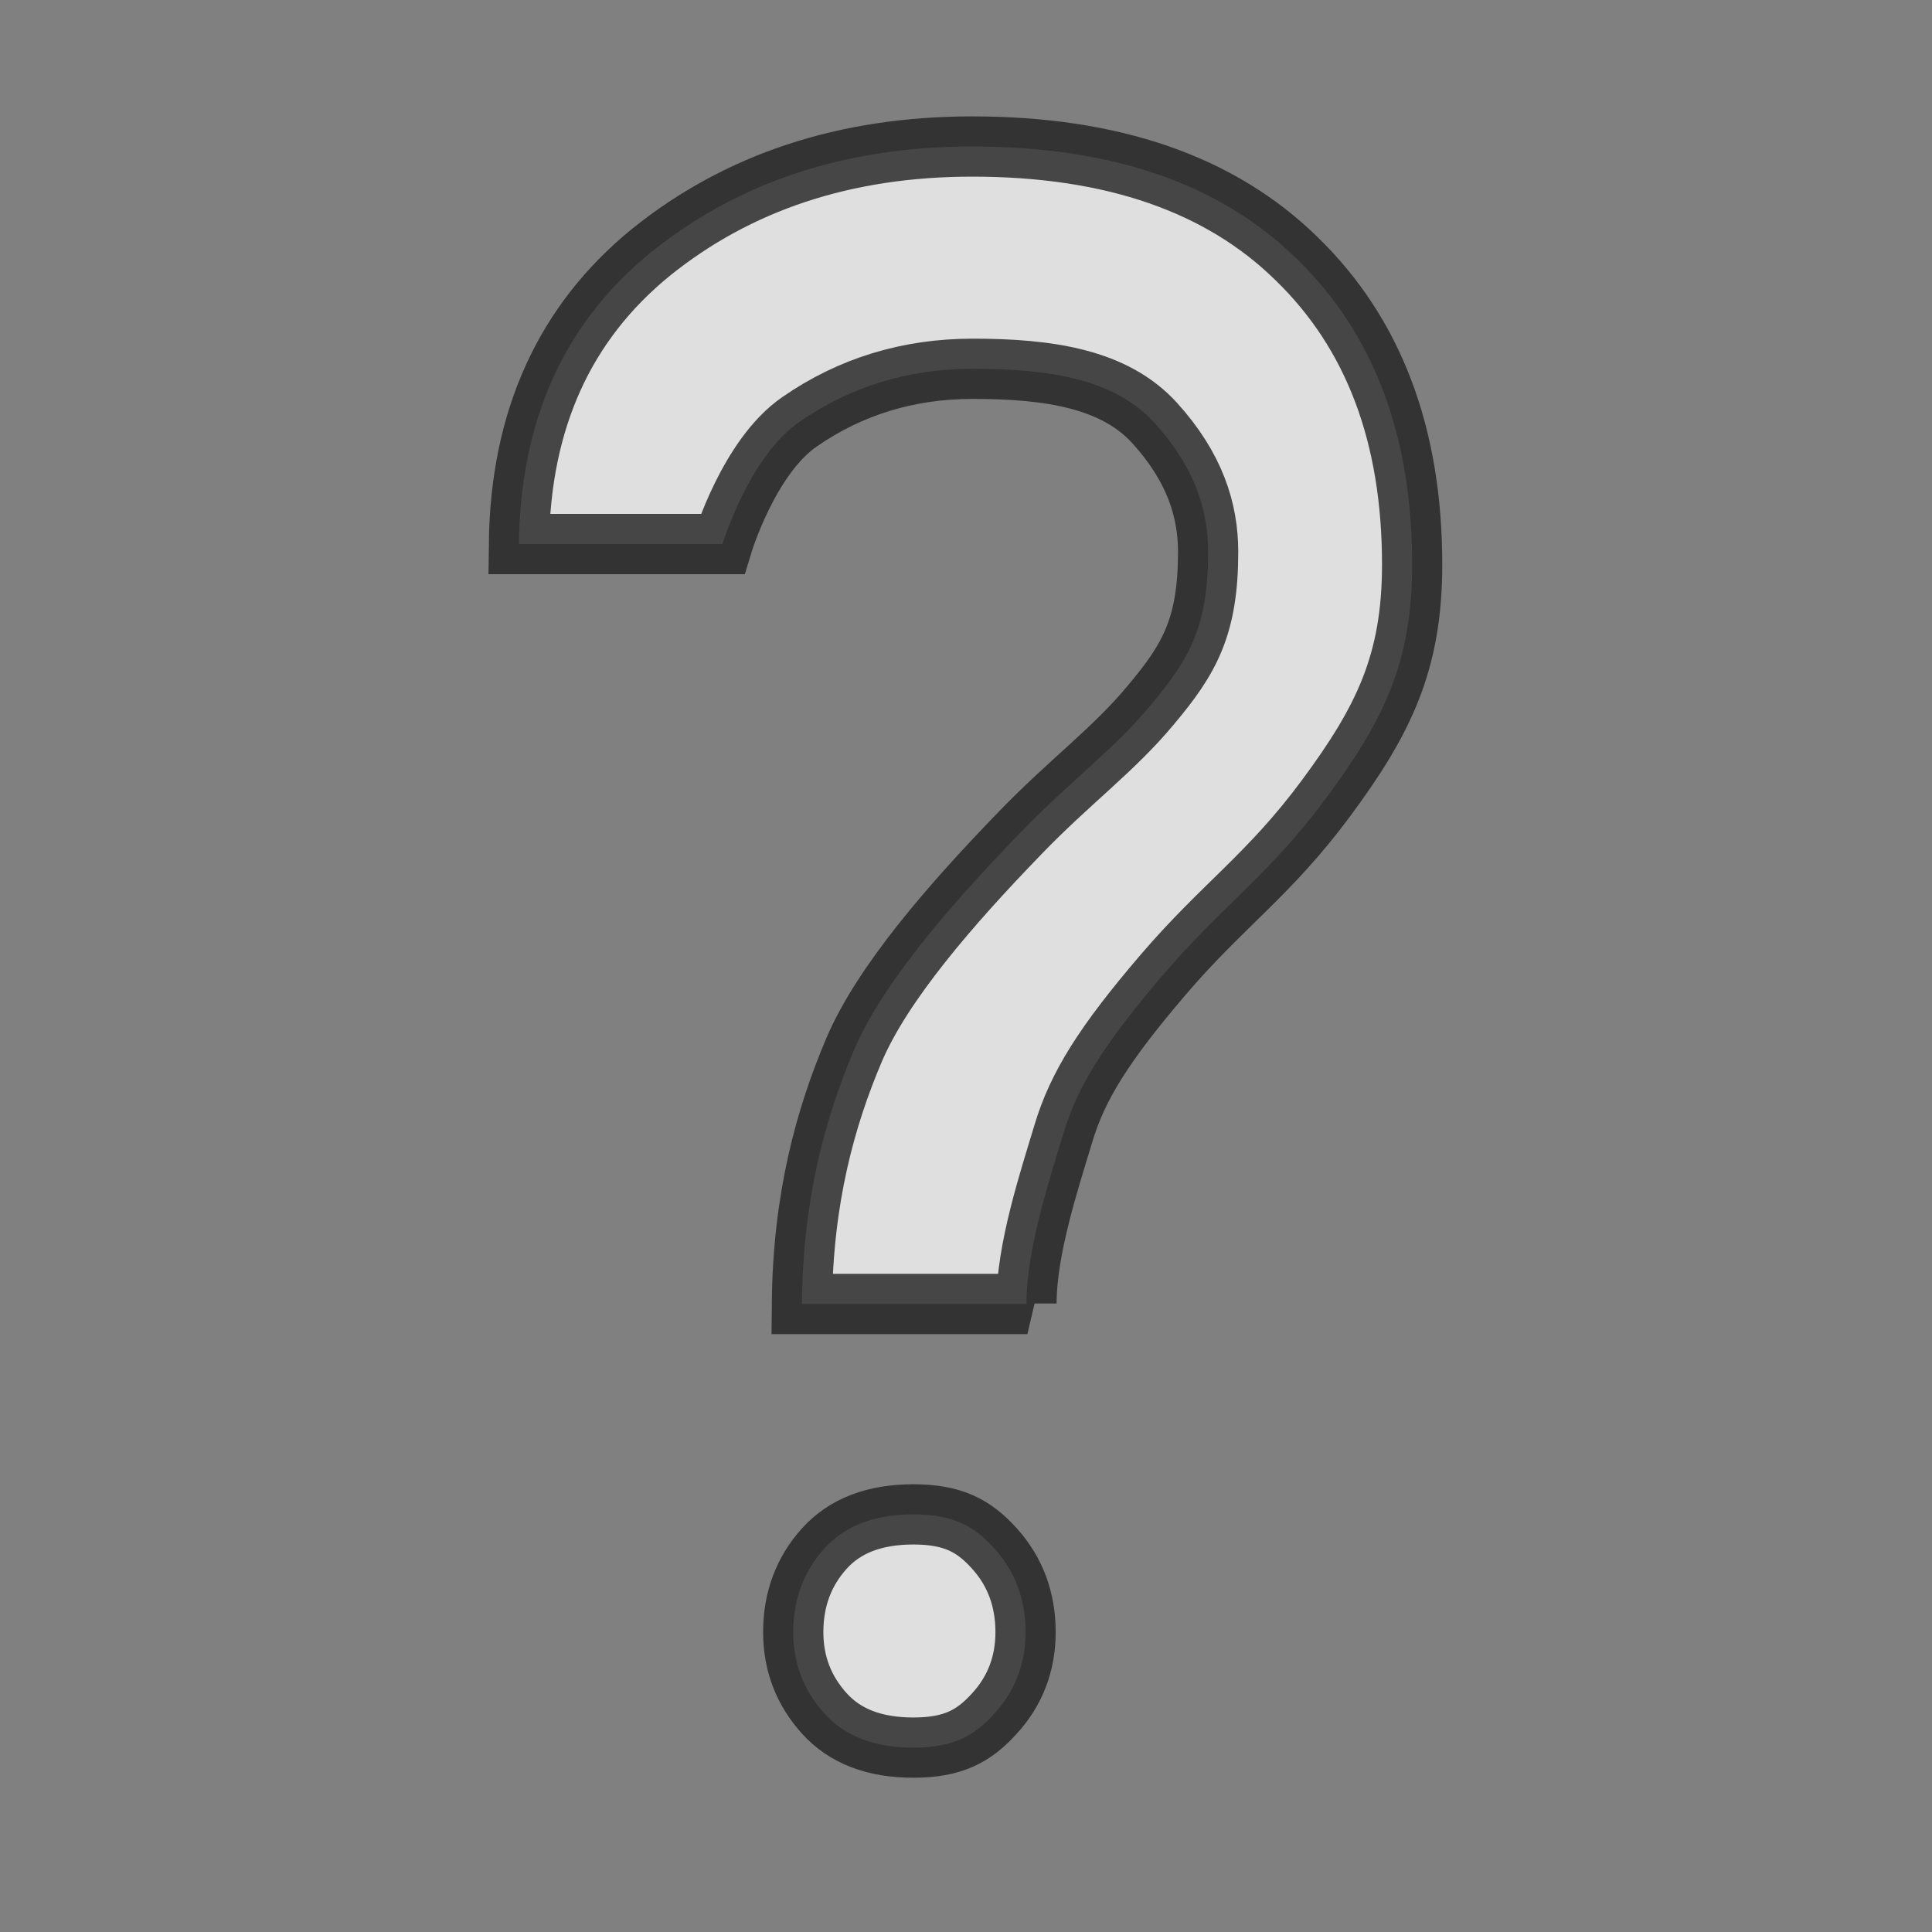 <?xml version="1.0" encoding="UTF-8" standalone="no"?>
<!-- Created with Inkscape (http://www.inkscape.org/) -->

<svg
   xmlns:dc="http://purl.org/dc/elements/1.1/"
   xmlns:cc="http://creativecommons.org/ns#"
   xmlns:rdf="http://www.w3.org/1999/02/22-rdf-syntax-ns#"
   xmlns:svg="http://www.w3.org/2000/svg"
   xmlns="http://www.w3.org/2000/svg"
   xmlns:sodipodi="http://sodipodi.sourceforge.net/DTD/sodipodi-0.dtd"
   xmlns:inkscape="http://www.inkscape.org/namespaces/inkscape"
   width="16"
   height="16"
   viewBox="0 0 4.233 4.233"
   version="1.1"
   id="svg8"
   sodipodi:docname="qmark-icon.svg"
   inkscape:export-xdpi="1536"
   inkscape:export-ydpi="1536"
   inkscape:version="0.92.3 (2405546, 2018-03-11)">
  <rect x="0" y="0" width="4.233" height="4.233" fill="#808080" stroke="none"/>
  <defs
     id="defs2" />
  <sodipodi:namedview
     id="base"
     pagecolor="#ffffff"
     bordercolor="#666666"
     borderopacity="1.0"
     inkscape:pageopacity="0.0"
     inkscape:pageshadow="2"
     inkscape:zoom="26.1875"
     inkscape:cx="18.10268"
     inkscape:cy="4.7596111"
     inkscape:document-units="mm"
     inkscape:current-layer="layer1"
     showgrid="false"
     units="px"
     inkscape:window-width="1920"
     inkscape:window-height="1038"
     inkscape:window-x="0"
     inkscape:window-y="42"
     inkscape:window-maximized="1" />
  <g
     inkscape:label="Layer 1"
     inkscape:groupmode="layer"
     id="layer1"
     transform="translate(0,-292.767)">
    <g
       aria-label="?"
       style="font-style:normal;font-variant:normal;font-weight:normal;font-stretch:normal;font-size:4.939px;line-height:1.25;font-family:Roboto;-inkscape-font-specification:Roboto;letter-spacing:0px;word-spacing:0px;fill:#ffffff;fill-opacity:1;stroke:#000000;stroke-width:0.132;stroke-miterlimit:4;stroke-dasharray:none;stroke-opacity:0.8;opacity:0.75"
       id="text817">
      <path
         d="m 2.251,295.624 h -0.494 c 0.002,-0.232 0.052,-0.41 0.114,-0.556 0.062,-0.146 0.211,-0.318 0.364,-0.476 0.109,-0.113 0.205,-0.182 0.287,-0.281 0.084,-0.1 0.125,-0.171 0.125,-0.335 0,-0.091 -0.029,-0.185 -0.117,-0.282 -0.088,-0.097 -0.231,-0.119 -0.399,-0.119 -0.141,0 -0.268,0.039 -0.379,0.116 -0.111,0.076 -0.169,0.268 -0.169,0.268 h -0.446 c 0.003,-0.272 0.1,-0.485 0.289,-0.639 0.191,-0.154 0.426,-0.232 0.704,-0.232 0.307,0 0.544,0.082 0.711,0.246 0.169,0.164 0.253,0.387 0.253,0.67 0,0.215 -0.063,0.342 -0.188,0.511 -0.125,0.169 -0.226,0.234 -0.357,0.387 -0.131,0.153 -0.188,0.245 -0.219,0.348 -0.031,0.103 -0.081,0.254 -0.081,0.373 z m -0.513,0.719 c 0,-0.072 0.023,-0.133 0.068,-0.183 0.045,-0.05 0.11,-0.075 0.195,-0.075 0.087,0 0.133,0.025 0.178,0.075 0.045,0.05 0.068,0.111 0.068,0.183 0,0.069 -0.023,0.129 -0.068,0.178 -0.045,0.05 -0.091,0.075 -0.178,0.075 -0.085,0 -0.15,-0.025 -0.195,-0.075 -0.045,-0.05 -0.068,-0.109 -0.068,-0.178 z"
         style="font-style:normal;font-variant:normal;font-weight:normal;font-stretch:normal;font-size:4.939px;font-family:Roboto;-inkscape-font-specification:Roboto;fill:#ffffff;fill-opacity:1;stroke:#000000;stroke-width:0.132;stroke-miterlimit:4;stroke-dasharray:none;stroke-opacity:0.8"
         id="path819"
         inkscape:connector-curvature="0"
         sodipodi:nodetypes="cczccsssccccscsczccscscscscs" />
    </g>
  </g>
</svg>

